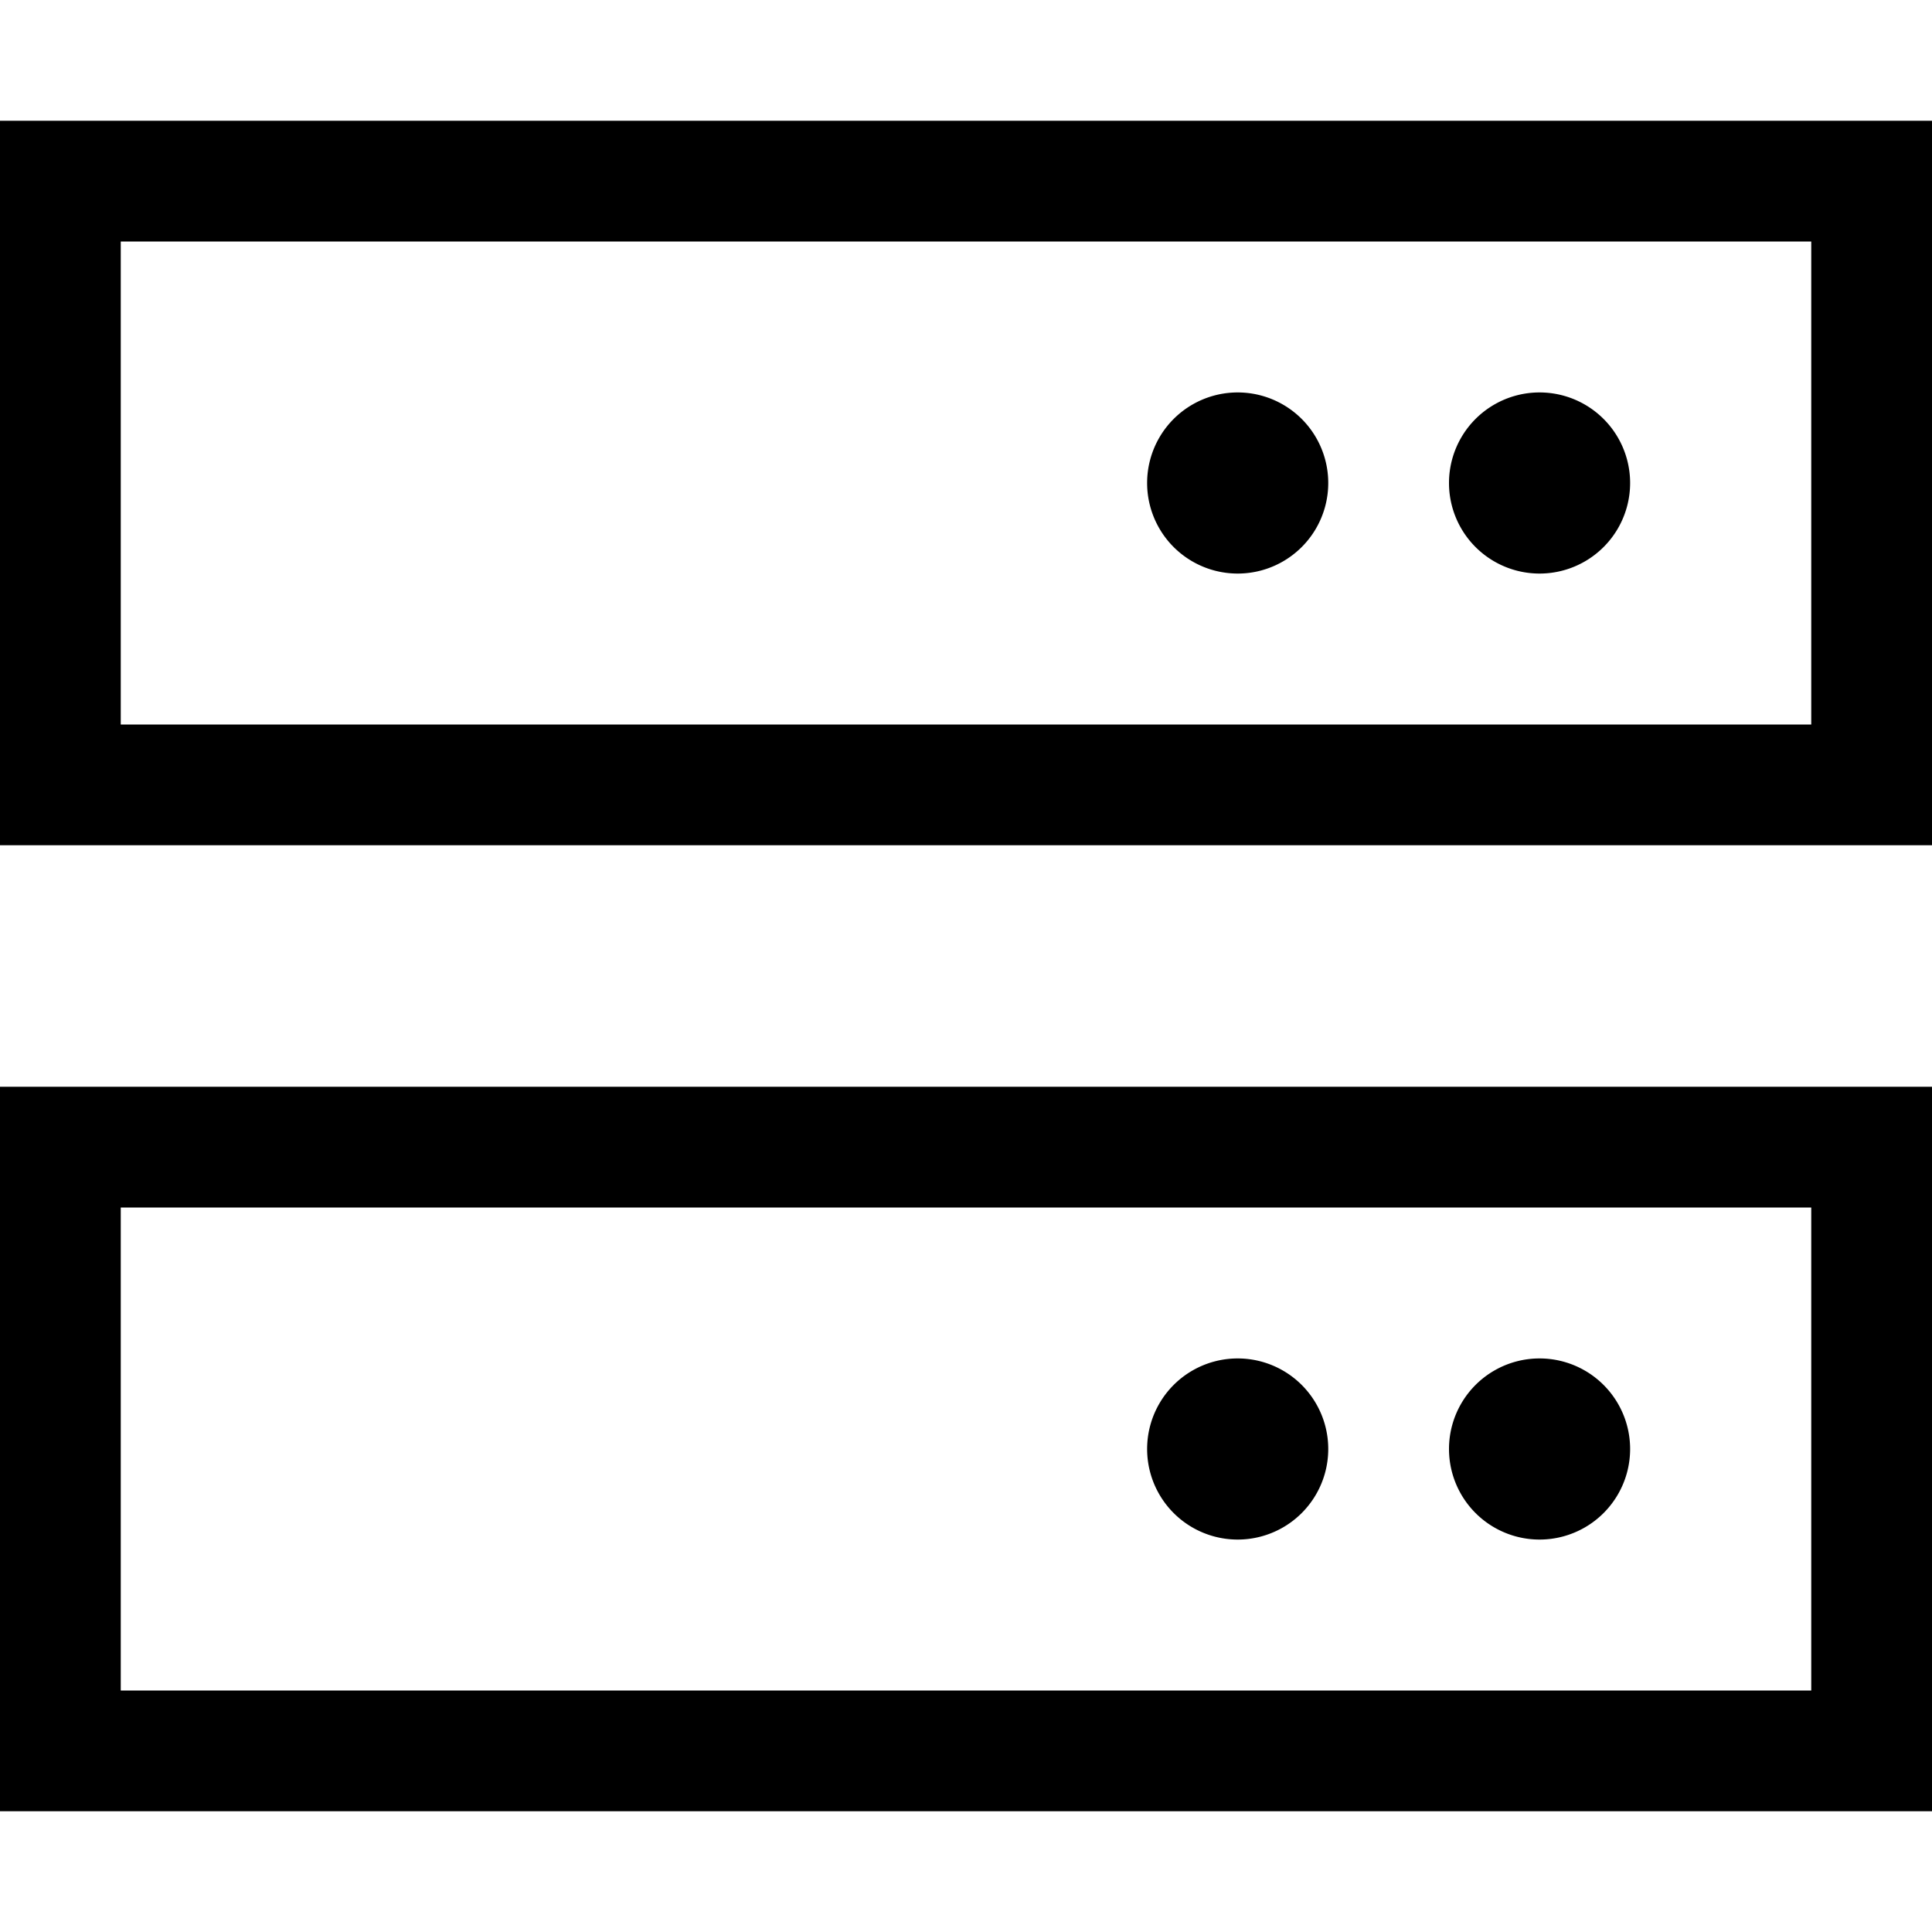 <svg fill="currentColor" xmlns="http://www.w3.org/2000/svg" viewBox="0 0 512 512"><!--! Font Awesome Pro 6.7.2 by @fontawesome - https://fontawesome.com License - https://fontawesome.com/license (Commercial License) Copyright 2024 Fonticons, Inc. --><path d="M32 64l0 128 448 0 0-128L32 64zM0 32l32 0 448 0 32 0 0 32 0 128 0 32-32 0L32 224 0 224l0-32L0 64 0 32zM32 320l0 128 448 0 0-128L32 320zM0 288l32 0 448 0 32 0 0 32 0 128 0 32-32 0L32 480 0 480l0-32L0 320l0-32zm304 96a24 24 0 1 1 48 0 24 24 0 1 1 -48 0zm24-280a24 24 0 1 1 0 48 24 24 0 1 1 0-48zm56 280a24 24 0 1 1 48 0 24 24 0 1 1 -48 0zm24-280a24 24 0 1 1 0 48 24 24 0 1 1 0-48z"/></svg>